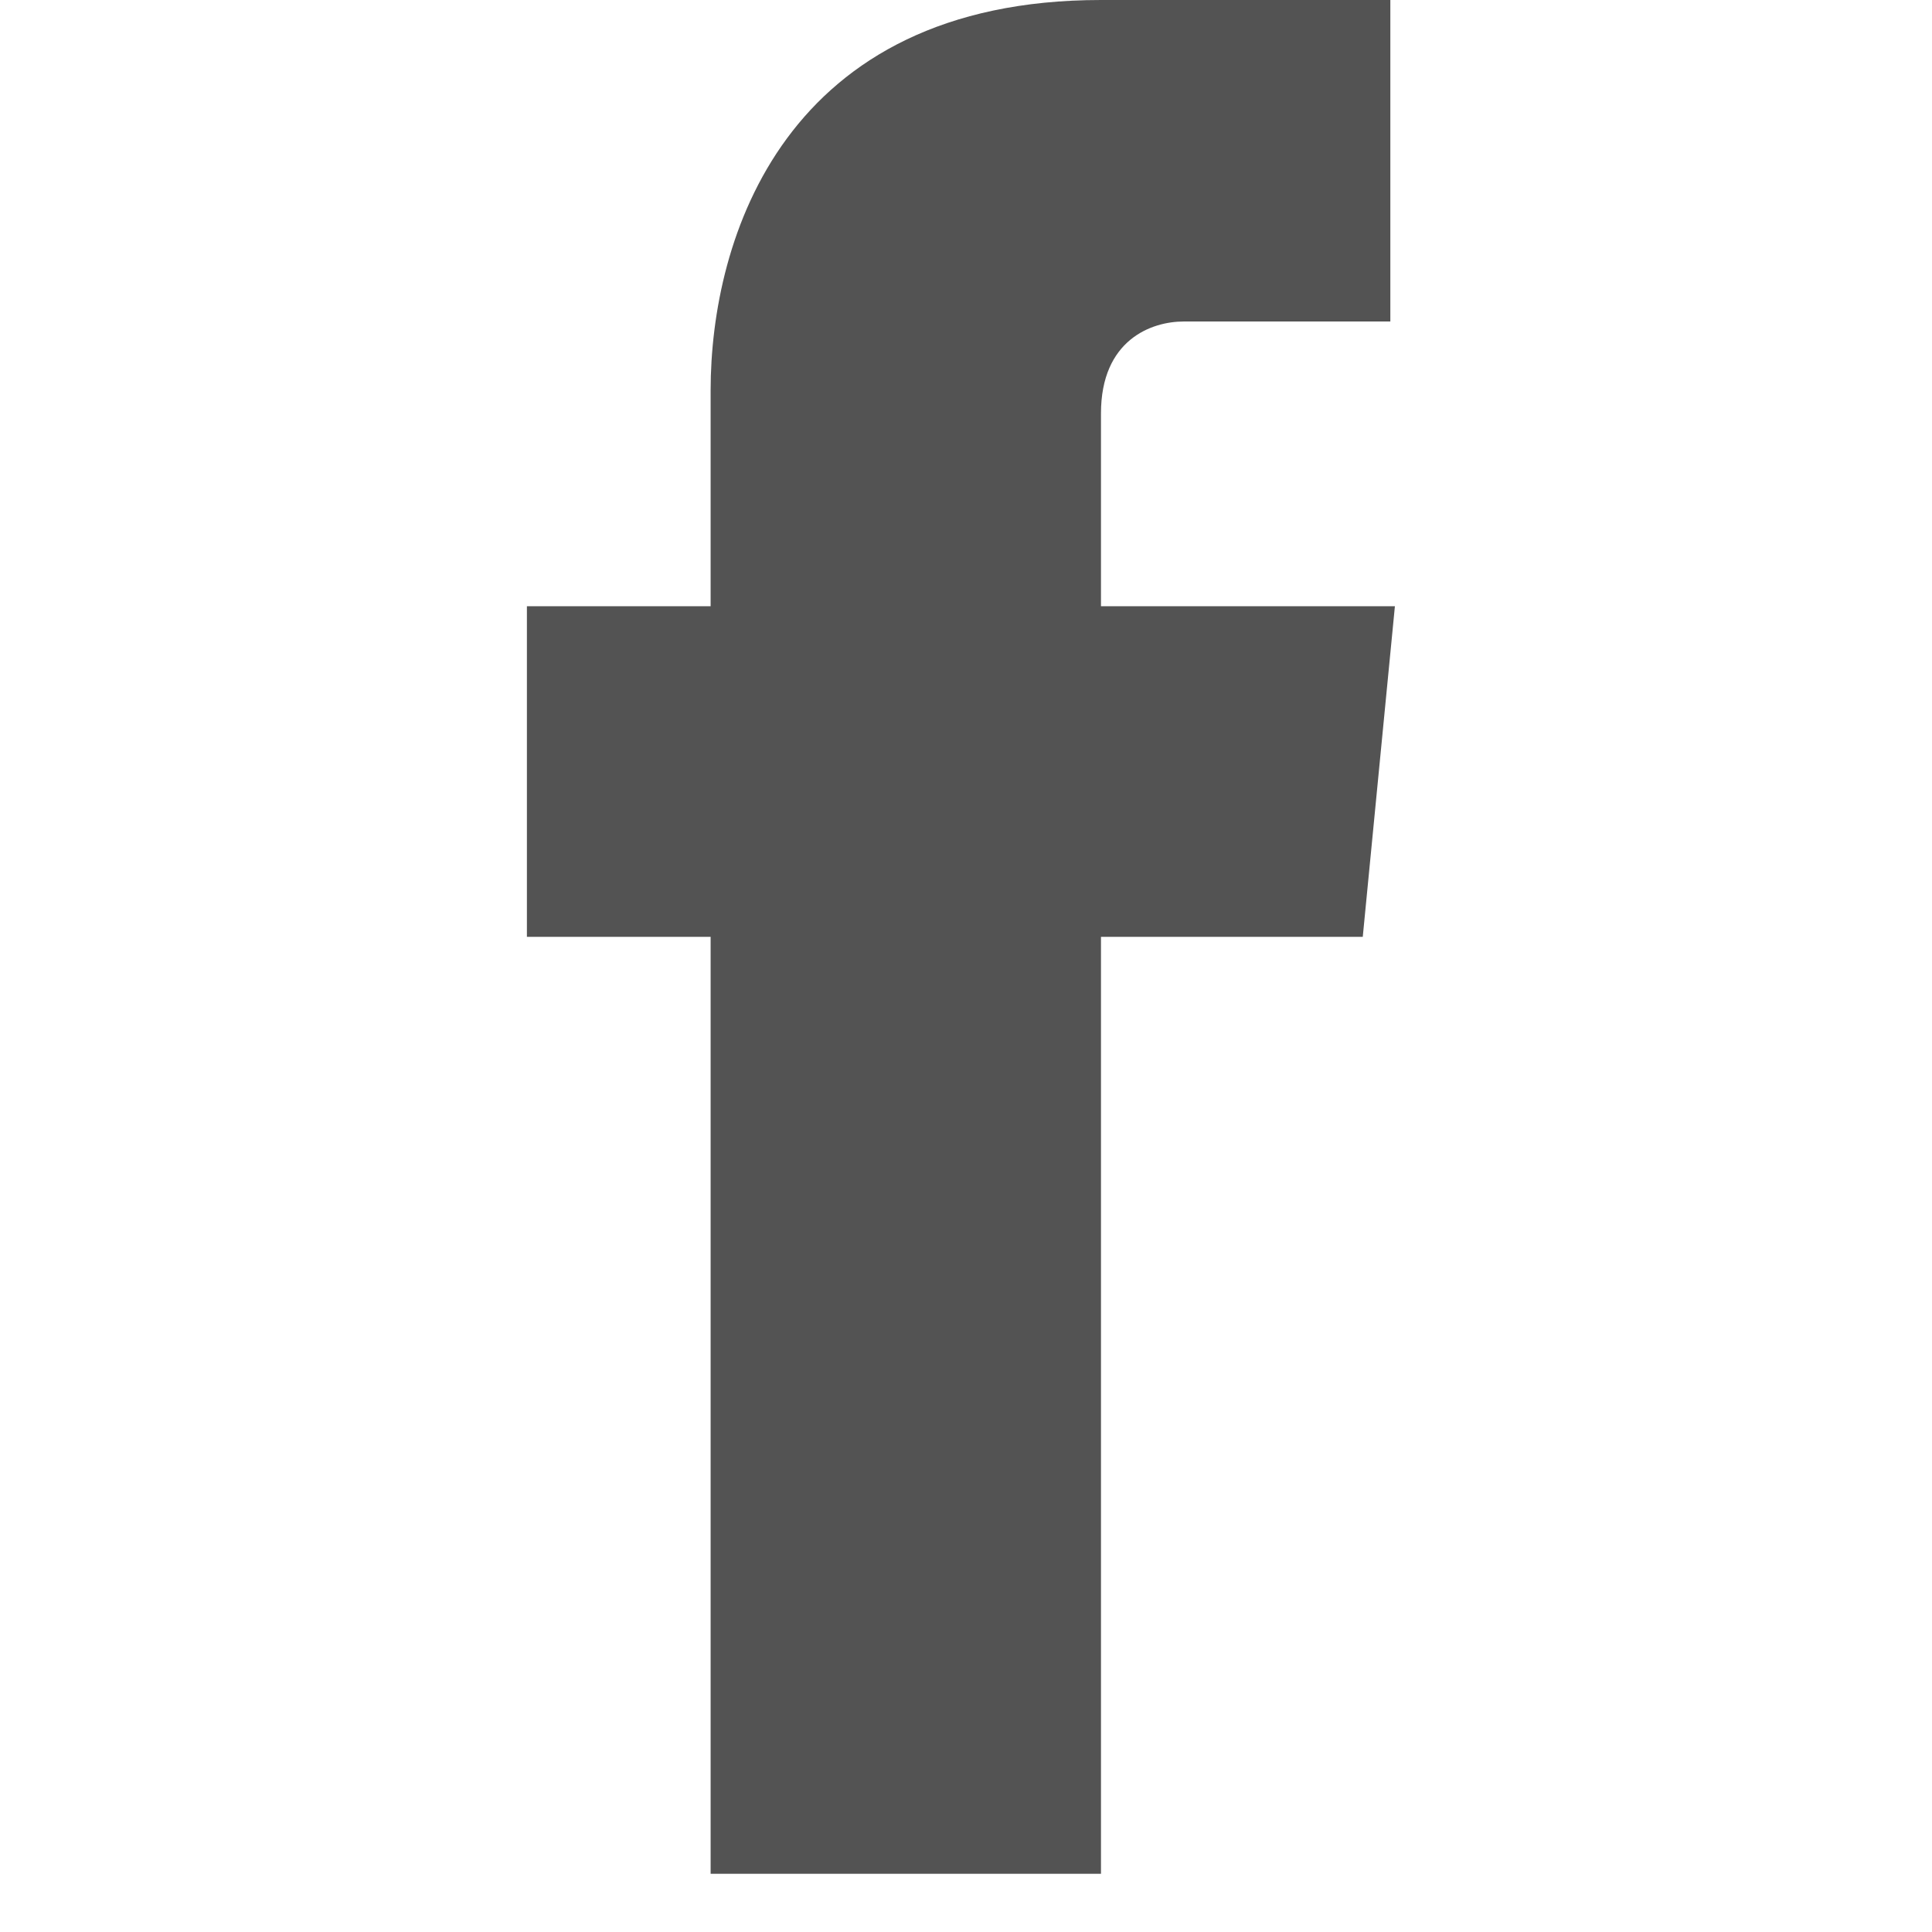 <svg width="22" height="22" viewBox="0 0 22 22" fill="none" xmlns="http://www.w3.org/2000/svg">
<path fill-rule="evenodd" clip-rule="evenodd" d="M15.518 10.668H12.537V21.337H8.092V12.414V10.668H6V6.903H8.092V4.445C8.092 2.719 8.929 0 12.537 0H15.832V3.661H13.478C13.112 3.661 12.537 3.87 12.537 4.707V6.903H15.884L15.518 10.668Z" fill="#535353"/>
</svg>
